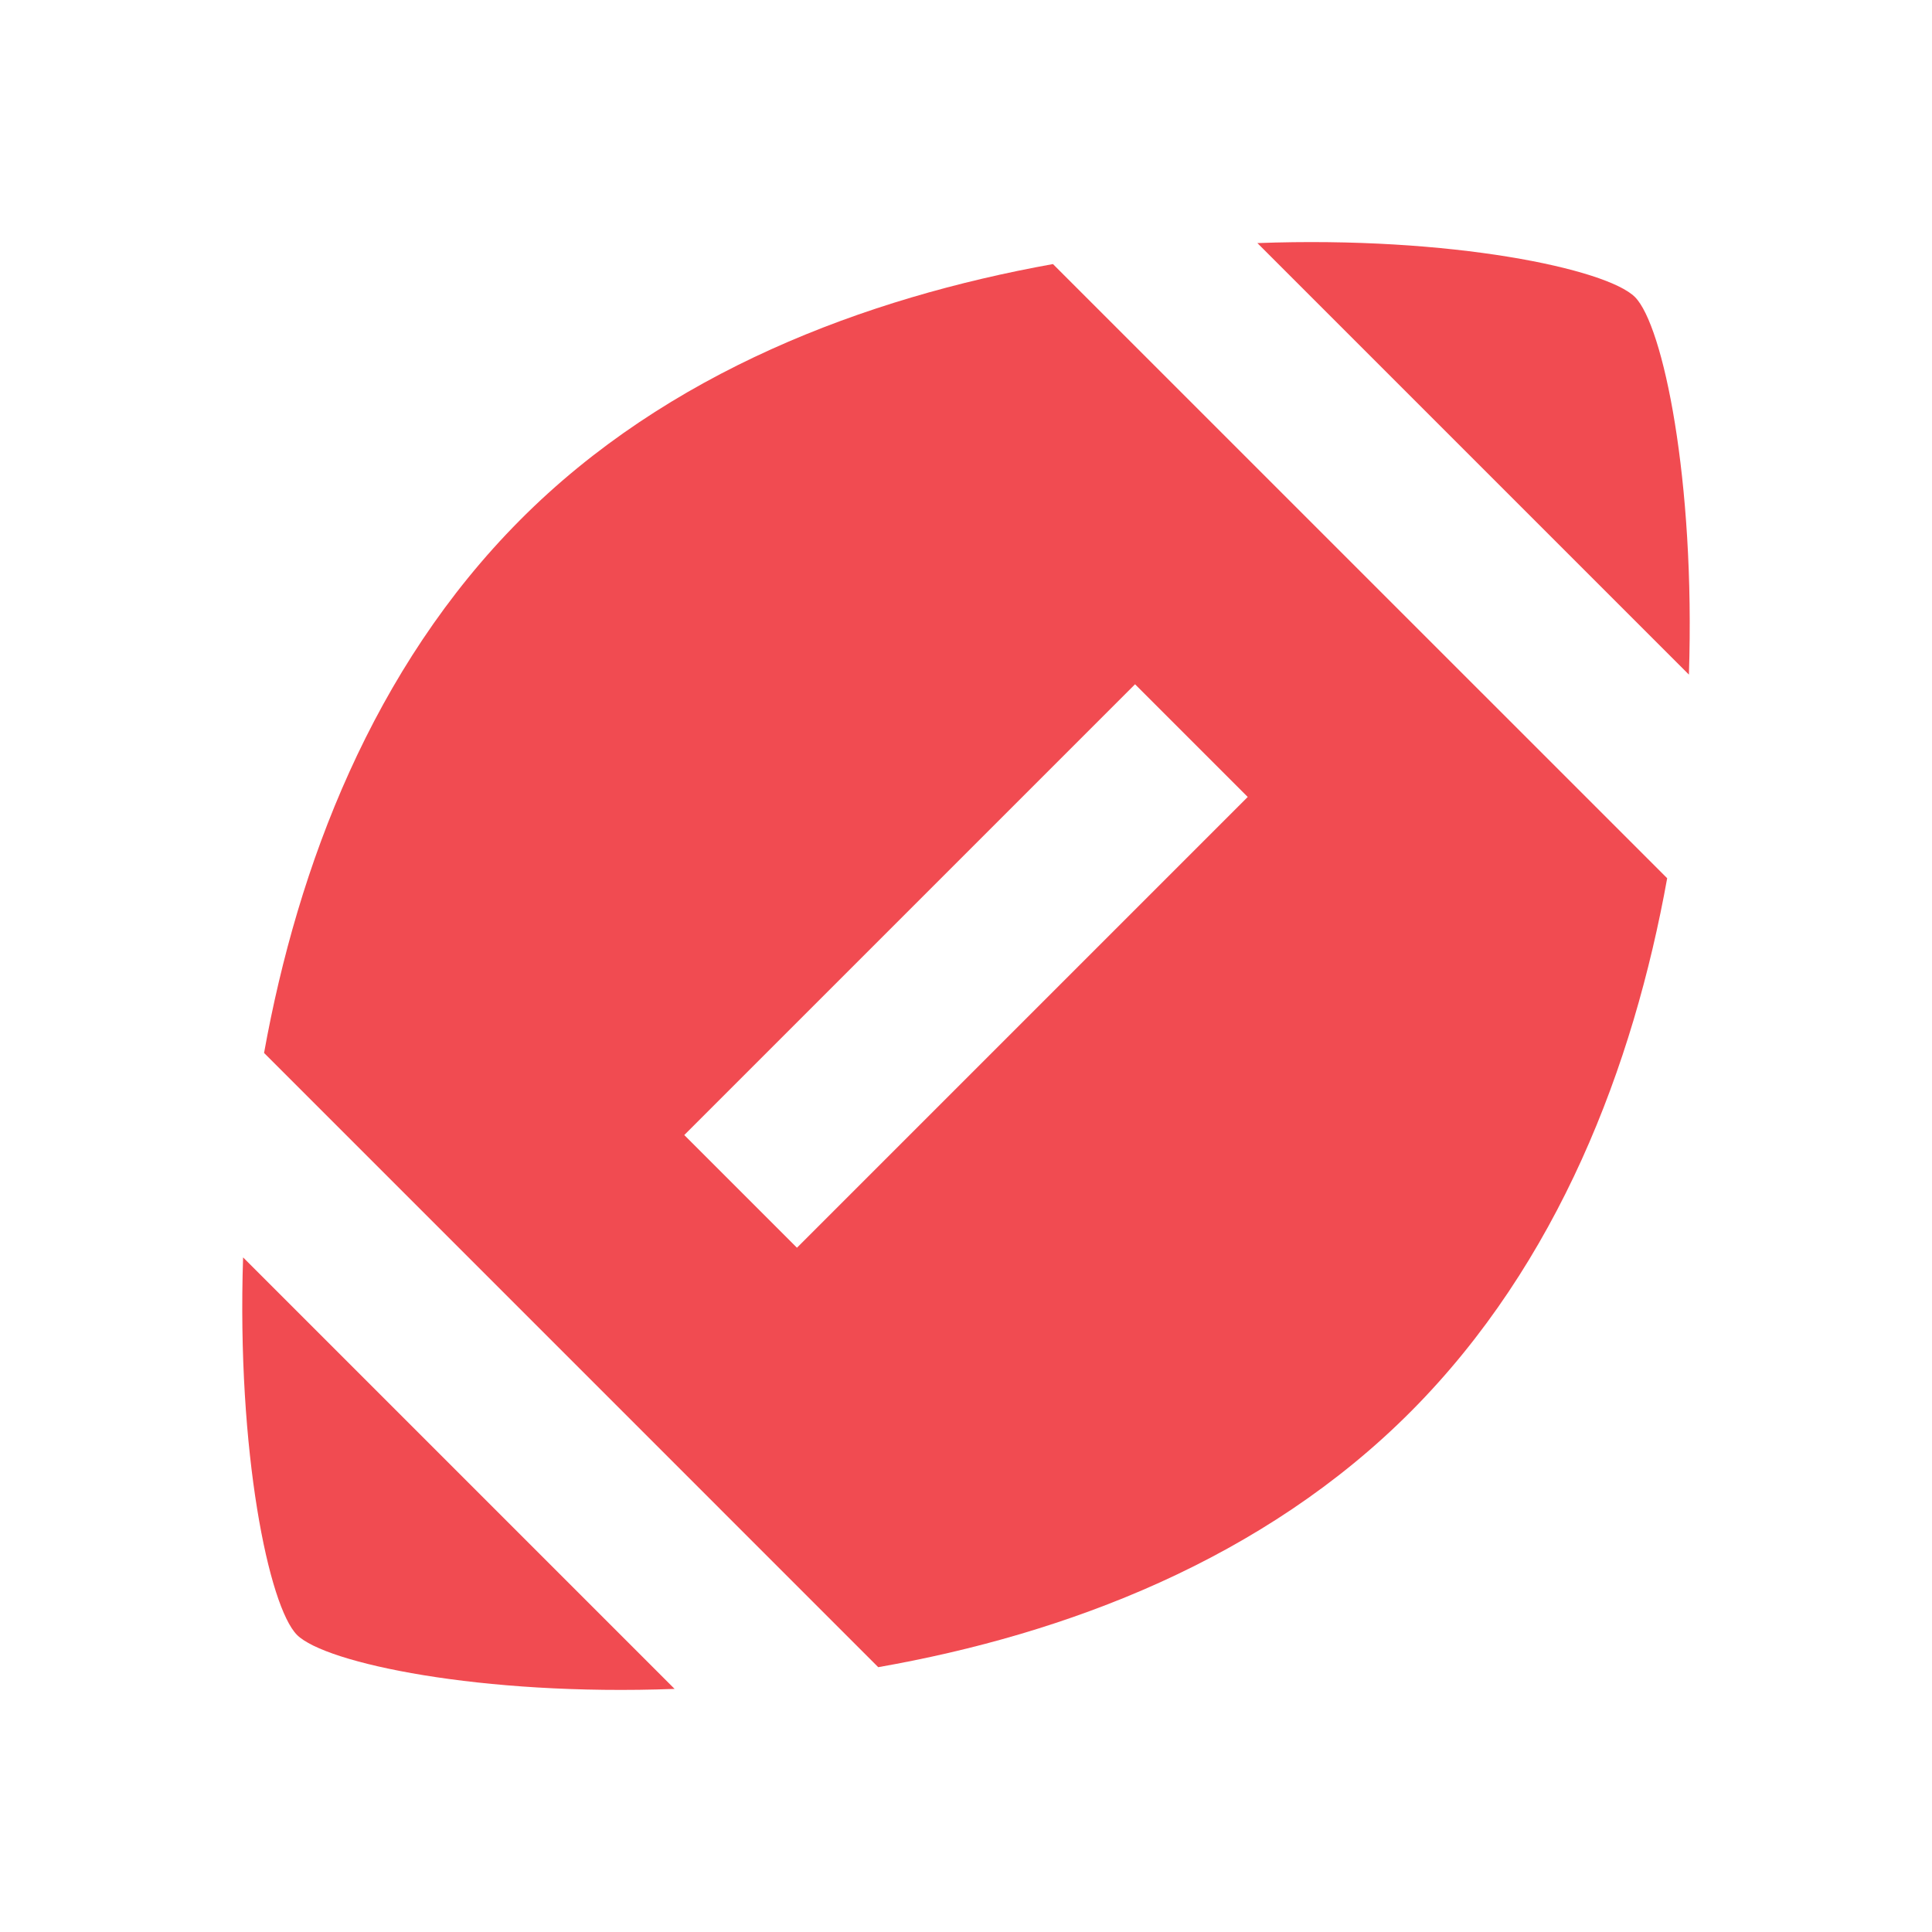 <svg width="28" height="28" viewBox="0 0 28 28" fill="none" xmlns="http://www.w3.org/2000/svg">
<g clip-path="url(#clip0_115_311)">
<path d="M3.523 18.223C3.43 21.047 3.897 23.287 4.305 23.695C4.713 24.103 6.965 24.582 9.777 24.477L3.523 18.223Z" fill="#F14B51"/>
<path d="M15.26 3.827C12.542 4.317 9.672 5.39 7.537 7.537C5.402 9.683 4.317 12.542 3.827 15.26L12.728 24.162C15.458 23.683 18.317 22.598 20.452 20.452C22.587 18.305 23.672 15.447 24.162 12.728L15.26 3.827ZM11.55 18.083L9.917 16.45L16.45 9.917L18.083 11.55L11.55 18.083Z" fill="#F14B51"/>
<path d="M24.477 9.777C24.57 6.953 24.103 4.713 23.695 4.305C23.287 3.897 21.035 3.418 18.223 3.523L24.477 9.777Z" fill="#F14B51"/>
</g>
<defs>
<clipPath id="clip0_115_311">
<rect width="28" height="28" fill="white"/>
</clipPath>
</defs>
</svg>
